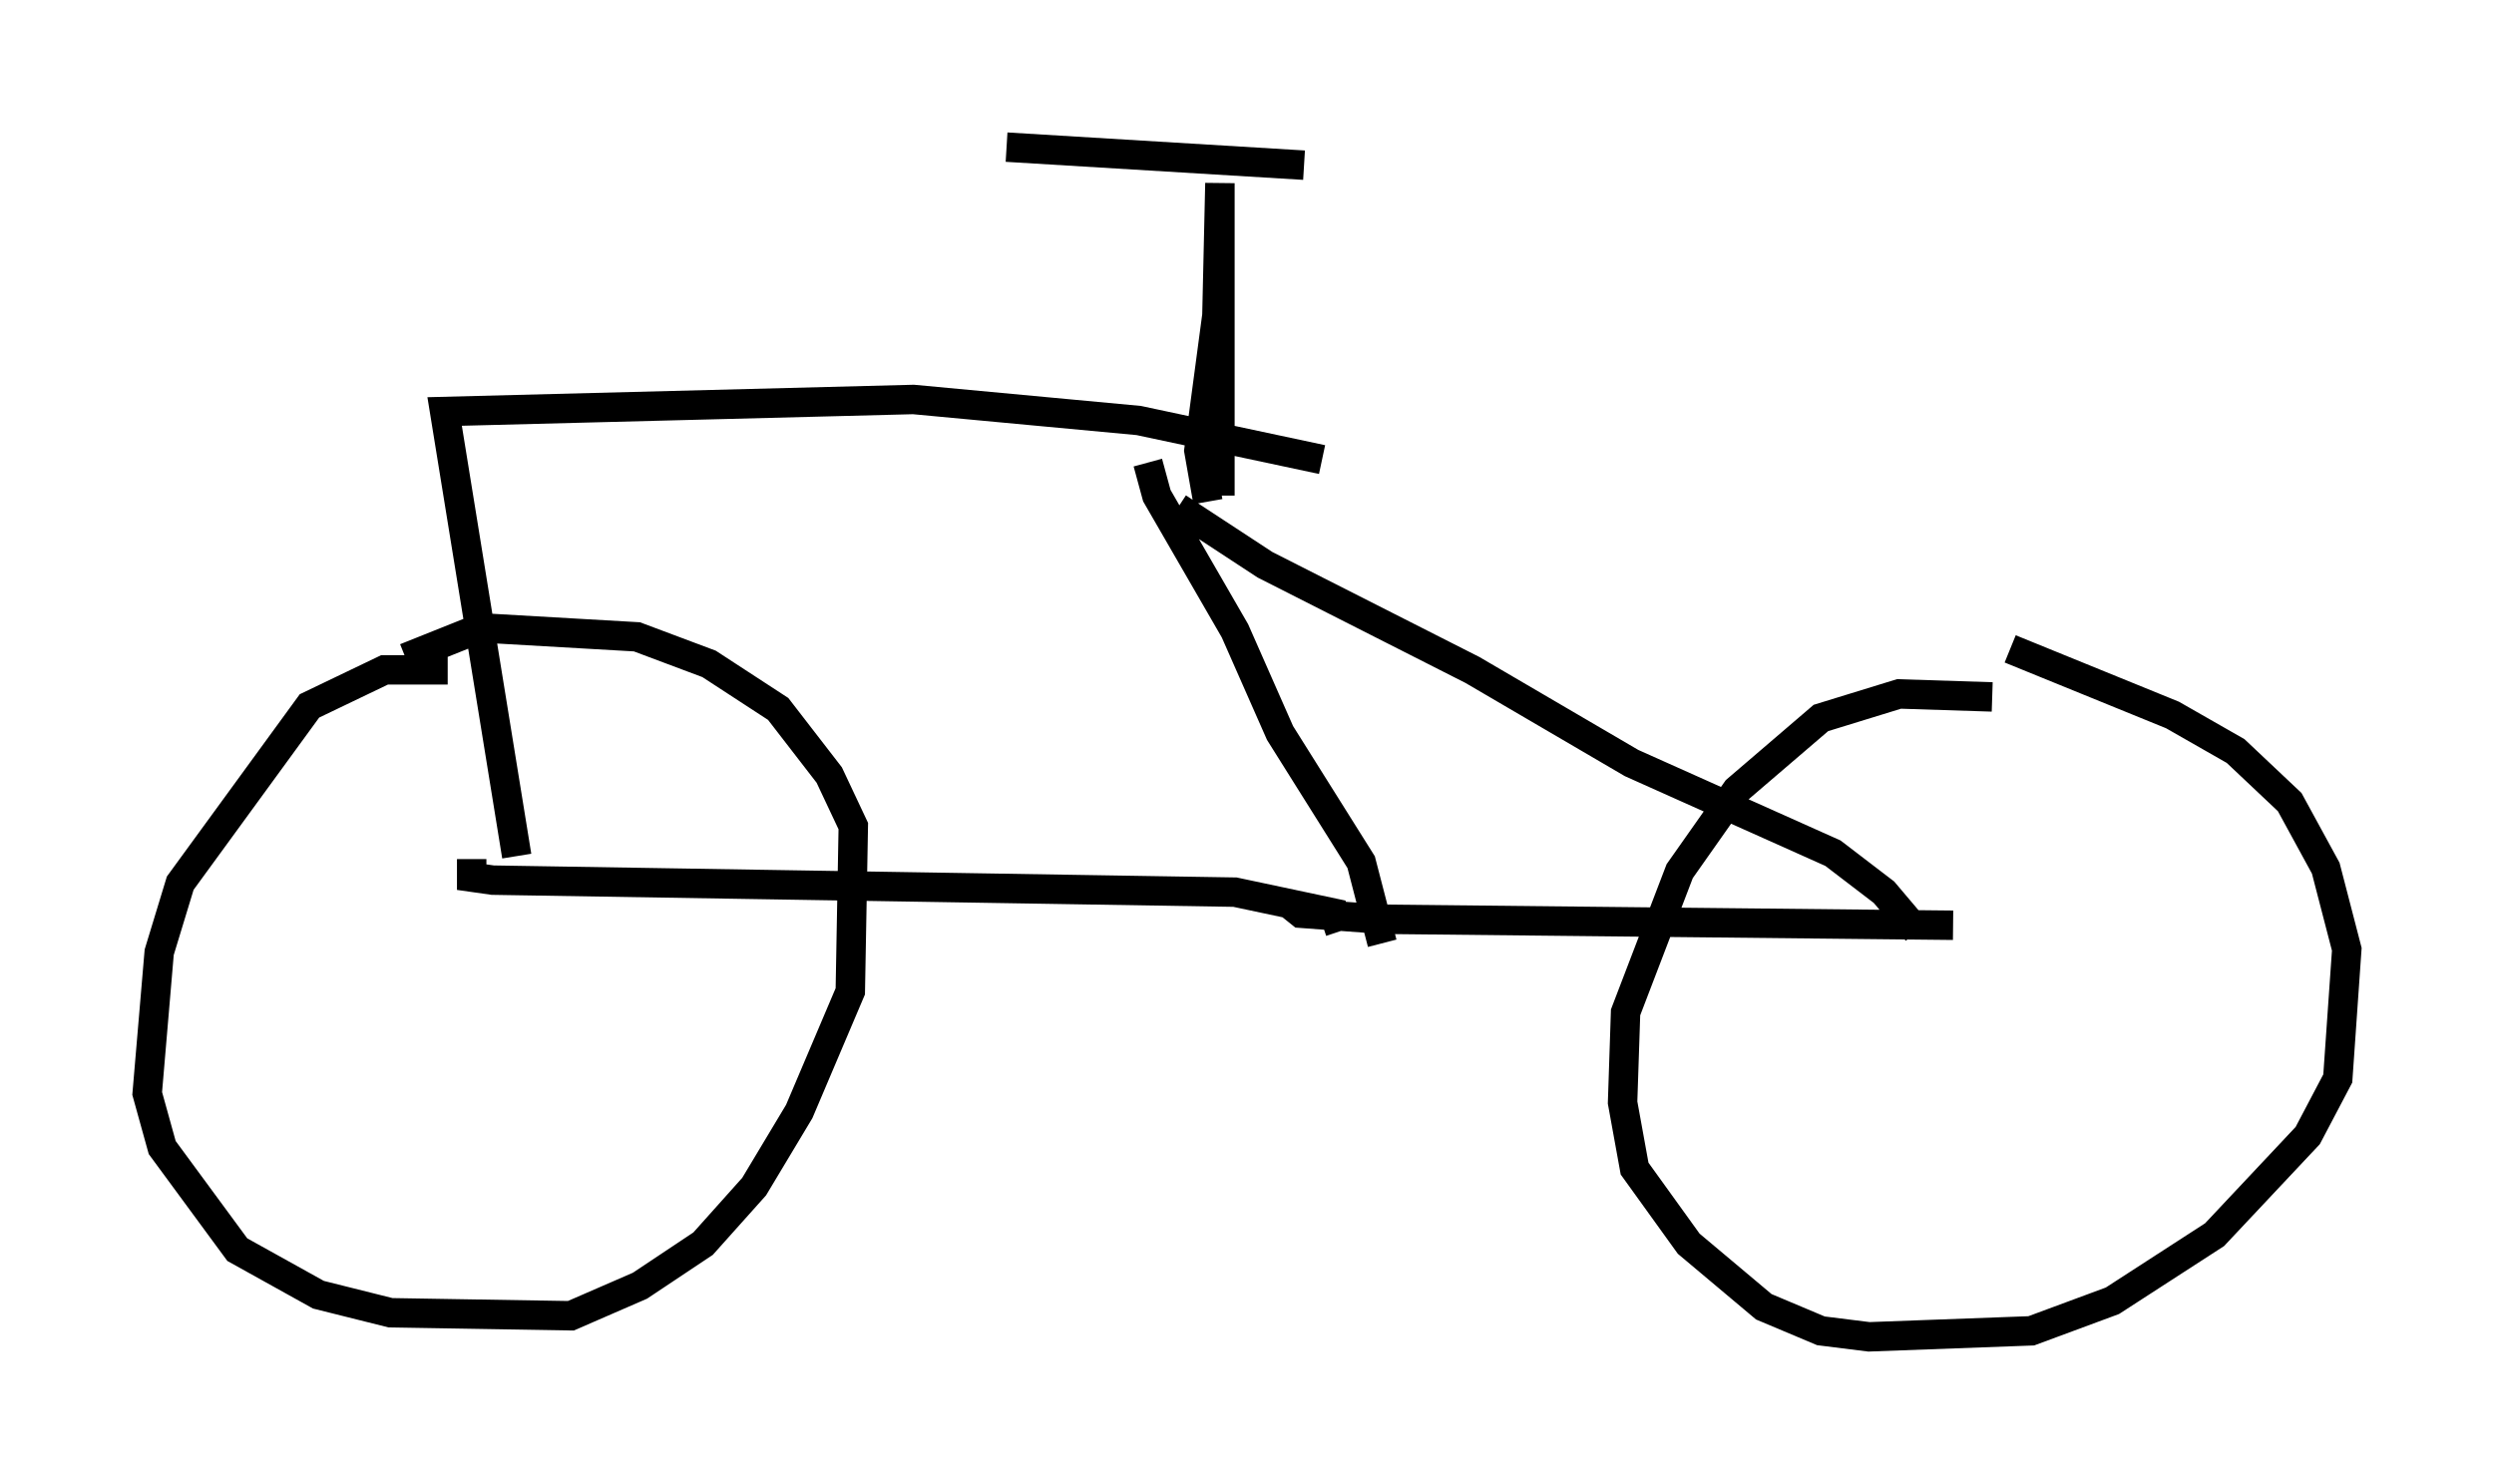 <?xml version="1.0" encoding="utf-8" ?>
<svg baseProfile="full" height="50.425" version="1.1" width="84.726" xmlns="http://www.w3.org/2000/svg" xmlns:ev="http://www.w3.org/2001/xml-events" xmlns:xlink="http://www.w3.org/1999/xlink"><defs /><rect fill="white" height="50.425" width="84.726" x="0" y="0" /><path d="M15.719, 23.171 m-0.51, -0.408 l-2.144, 0.0 -2.552, 1.225 l-4.39, 6.023 -0.715, 2.348 l-0.408, 4.798 0.51, 1.838 l2.552, 3.471 2.756, 1.531 l2.45, 0.613 6.125, 0.102 l2.348, -1.021 2.144, -1.429 l1.735, -1.94 1.531, -2.552 l1.735, -4.083 0.102, -5.615 l-0.817, -1.735 -1.735, -2.246 l-2.348, -1.531 -2.45, -0.919 l-5.308, -0.306 -2.552, 1.021 m53.901, 1.327 l-3.165, -0.102 -2.654, 0.817 l-2.858, 2.45 -1.94, 2.756 l-1.838, 4.798 -0.102, 3.063 l0.408, 2.246 1.838, 2.552 l2.552, 2.144 1.94, 0.817 l1.633, 0.204 5.513, -0.204 l2.756, -1.021 3.471, -2.246 l3.165, -3.369 1.021, -1.94 l0.306, -4.39 -0.715, -2.756 l-1.225, -2.246 -1.838, -1.735 l-2.144, -1.225 -5.513, -2.246 m-1.94, 9.392 l-19.396, -0.204 -2.756, -0.204 l-0.51, -0.408 m21.438, 1.021 l-1.123, -1.327 -1.735, -1.327 l-6.84, -3.063 -5.41, -3.165 l-7.044, -3.573 -2.96, -1.94 m6.942, 14.802 l-0.715, -2.756 -2.756, -4.39 l-1.531, -3.471 -2.654, -4.594 l-0.306, -1.123 m6.533, 15.925 l-0.204, -0.613 -3.369, -0.715 l-25.215, -0.408 -0.715, -0.102 l0.0, -0.613 m1.531, -0.102 l-2.45, -15.109 15.925, -0.408 l7.656, 0.715 6.227, 1.327 m-3.879, 1.429 l-0.306, -1.735 0.613, -4.594 l0.102, -4.492 0.0, 10.617 m-7.248, -11.842 l10.106, 0.613 " fill="none" stroke="black" stroke-width="1" /></svg>